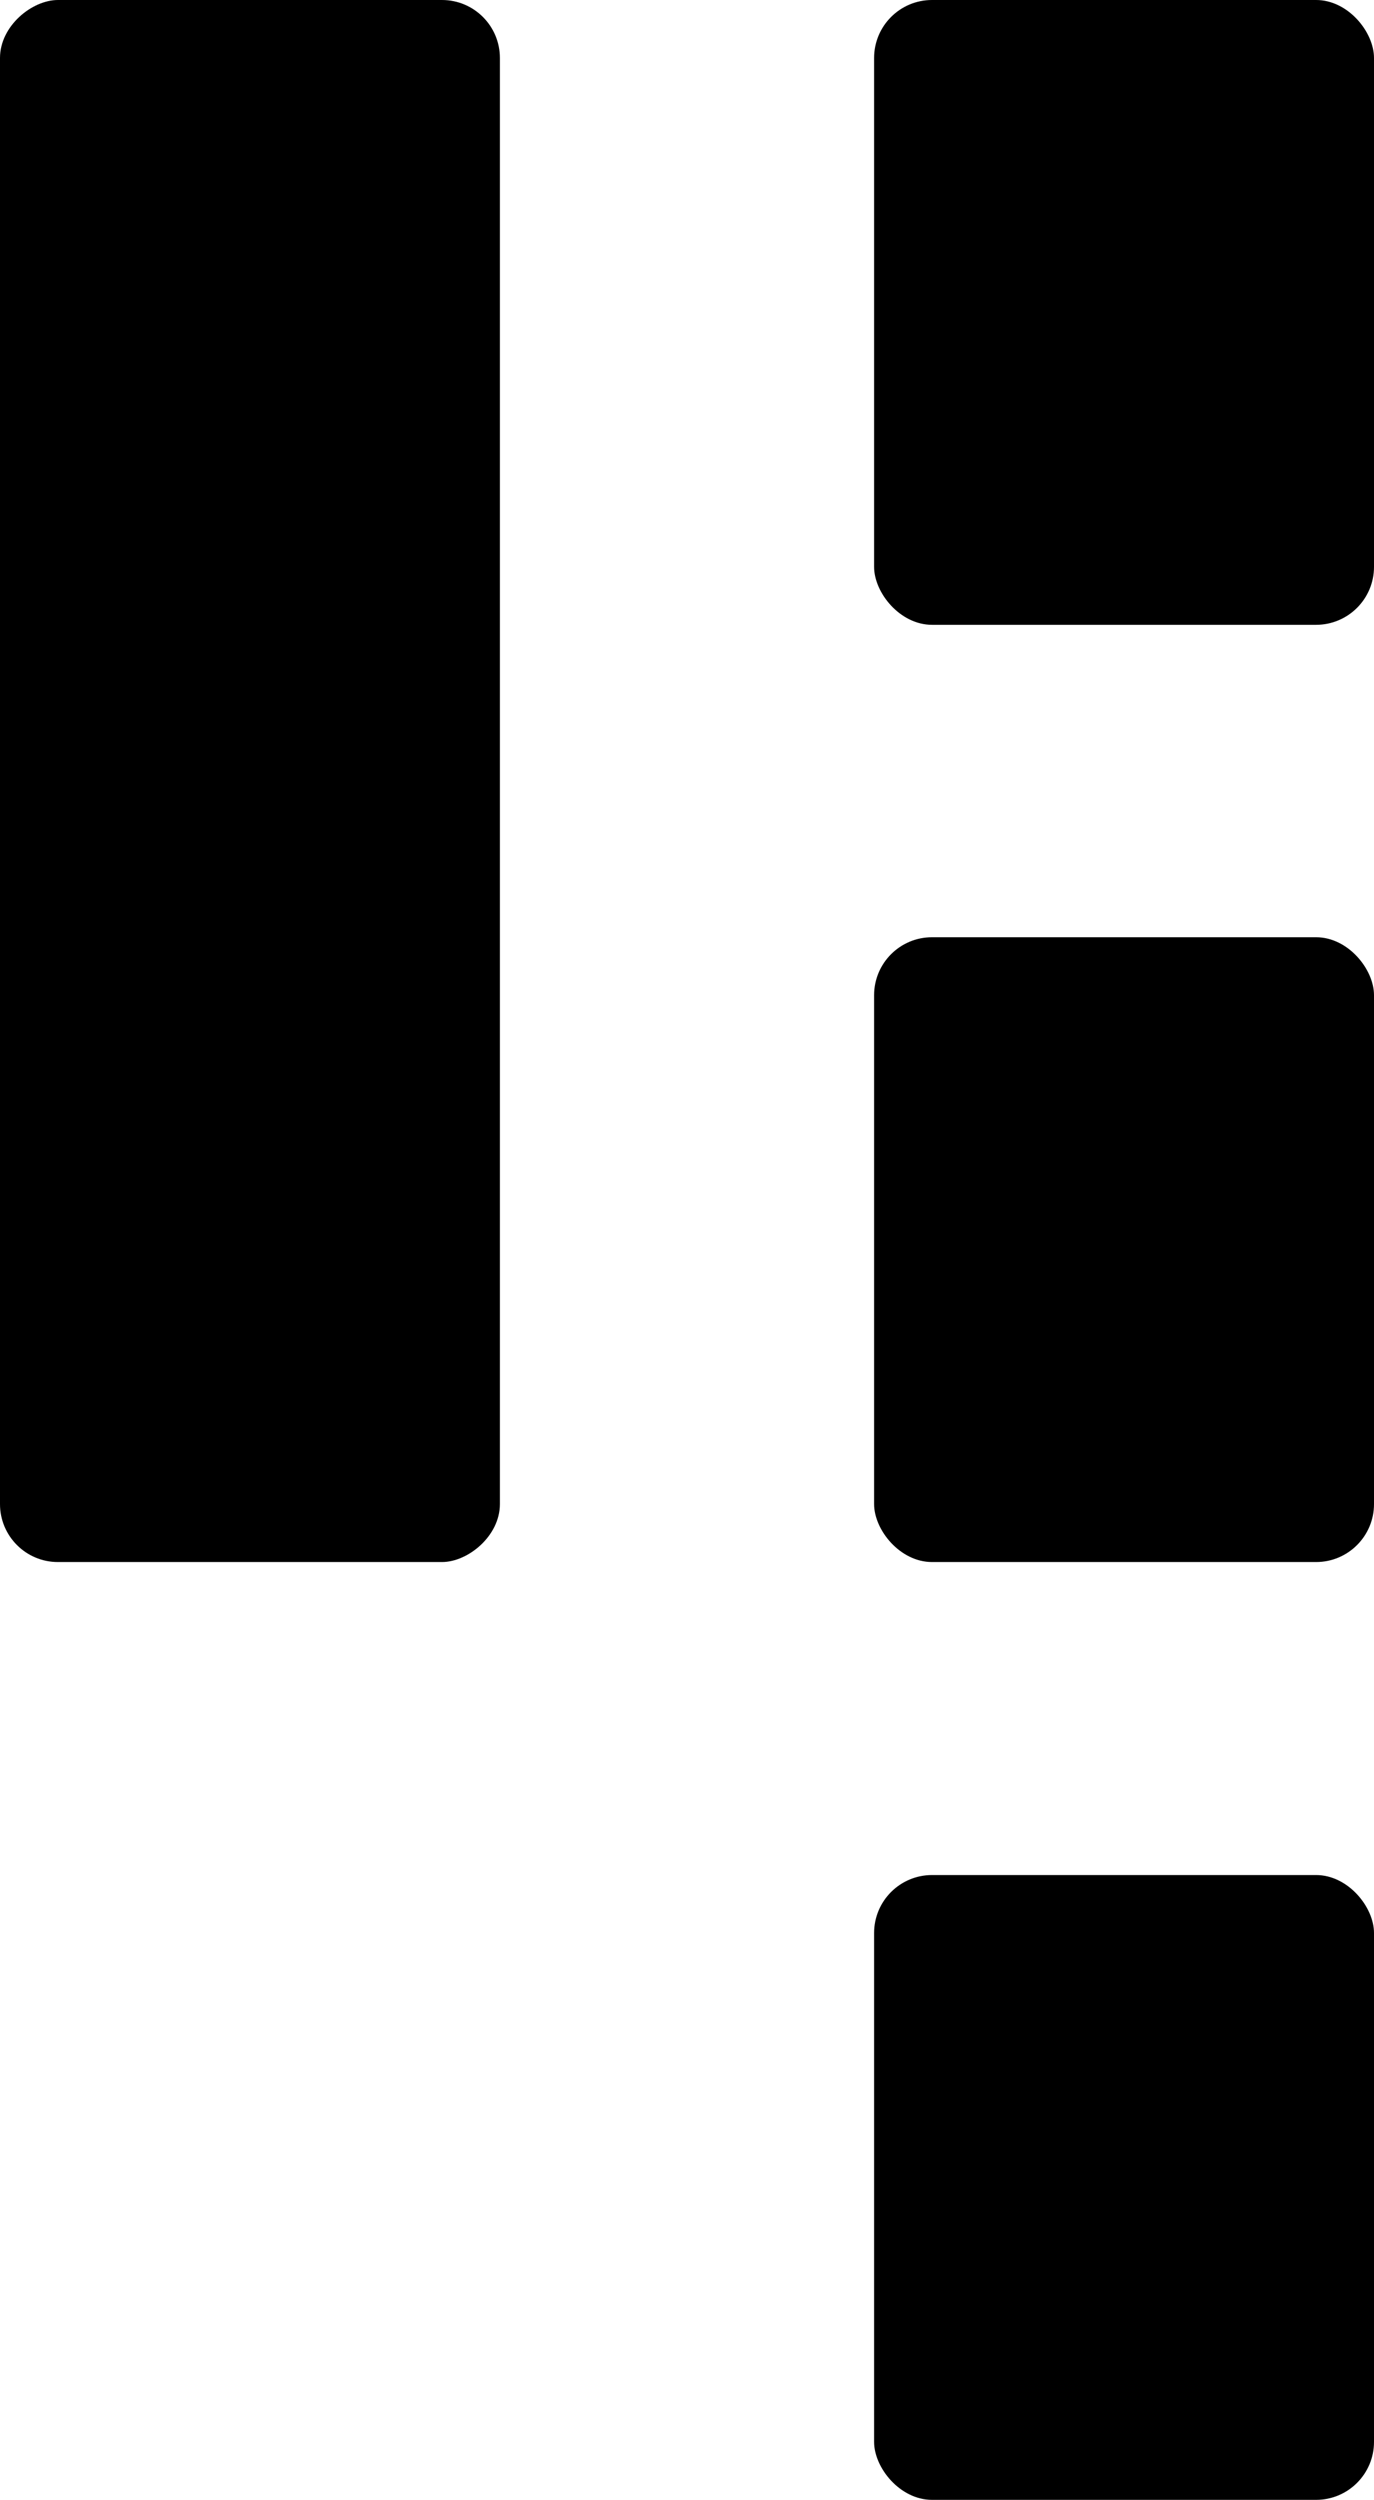 <?xml version="1.0" encoding="UTF-8"?>
<svg id="Layer_2" xmlns="http://www.w3.org/2000/svg" viewBox="0 0 23.72 43.13">
  <g id="numbers__x28_alt_x29_">
    <g id="U_x2B_2465">
      <g id="U_x2B_2465-2" data-name="U_x2B_2465">
        <rect x="-9.16" y="9.16" width="26.95" height="8.63" rx="1" ry="1" transform="translate(-9.16 17.79) rotate(-90)"/>
        <rect x="15.09" y="0" width="8.63" height="10.78" rx="1" ry="1"/>
        <rect x="15.09" y="16.17" width="8.63" height="10.78" rx="1" ry="1"/>
        <rect x="15.09" y="32.35" width="8.63" height="10.78" rx="1" ry="1"/>
      </g>
    </g>
  </g>
</svg>